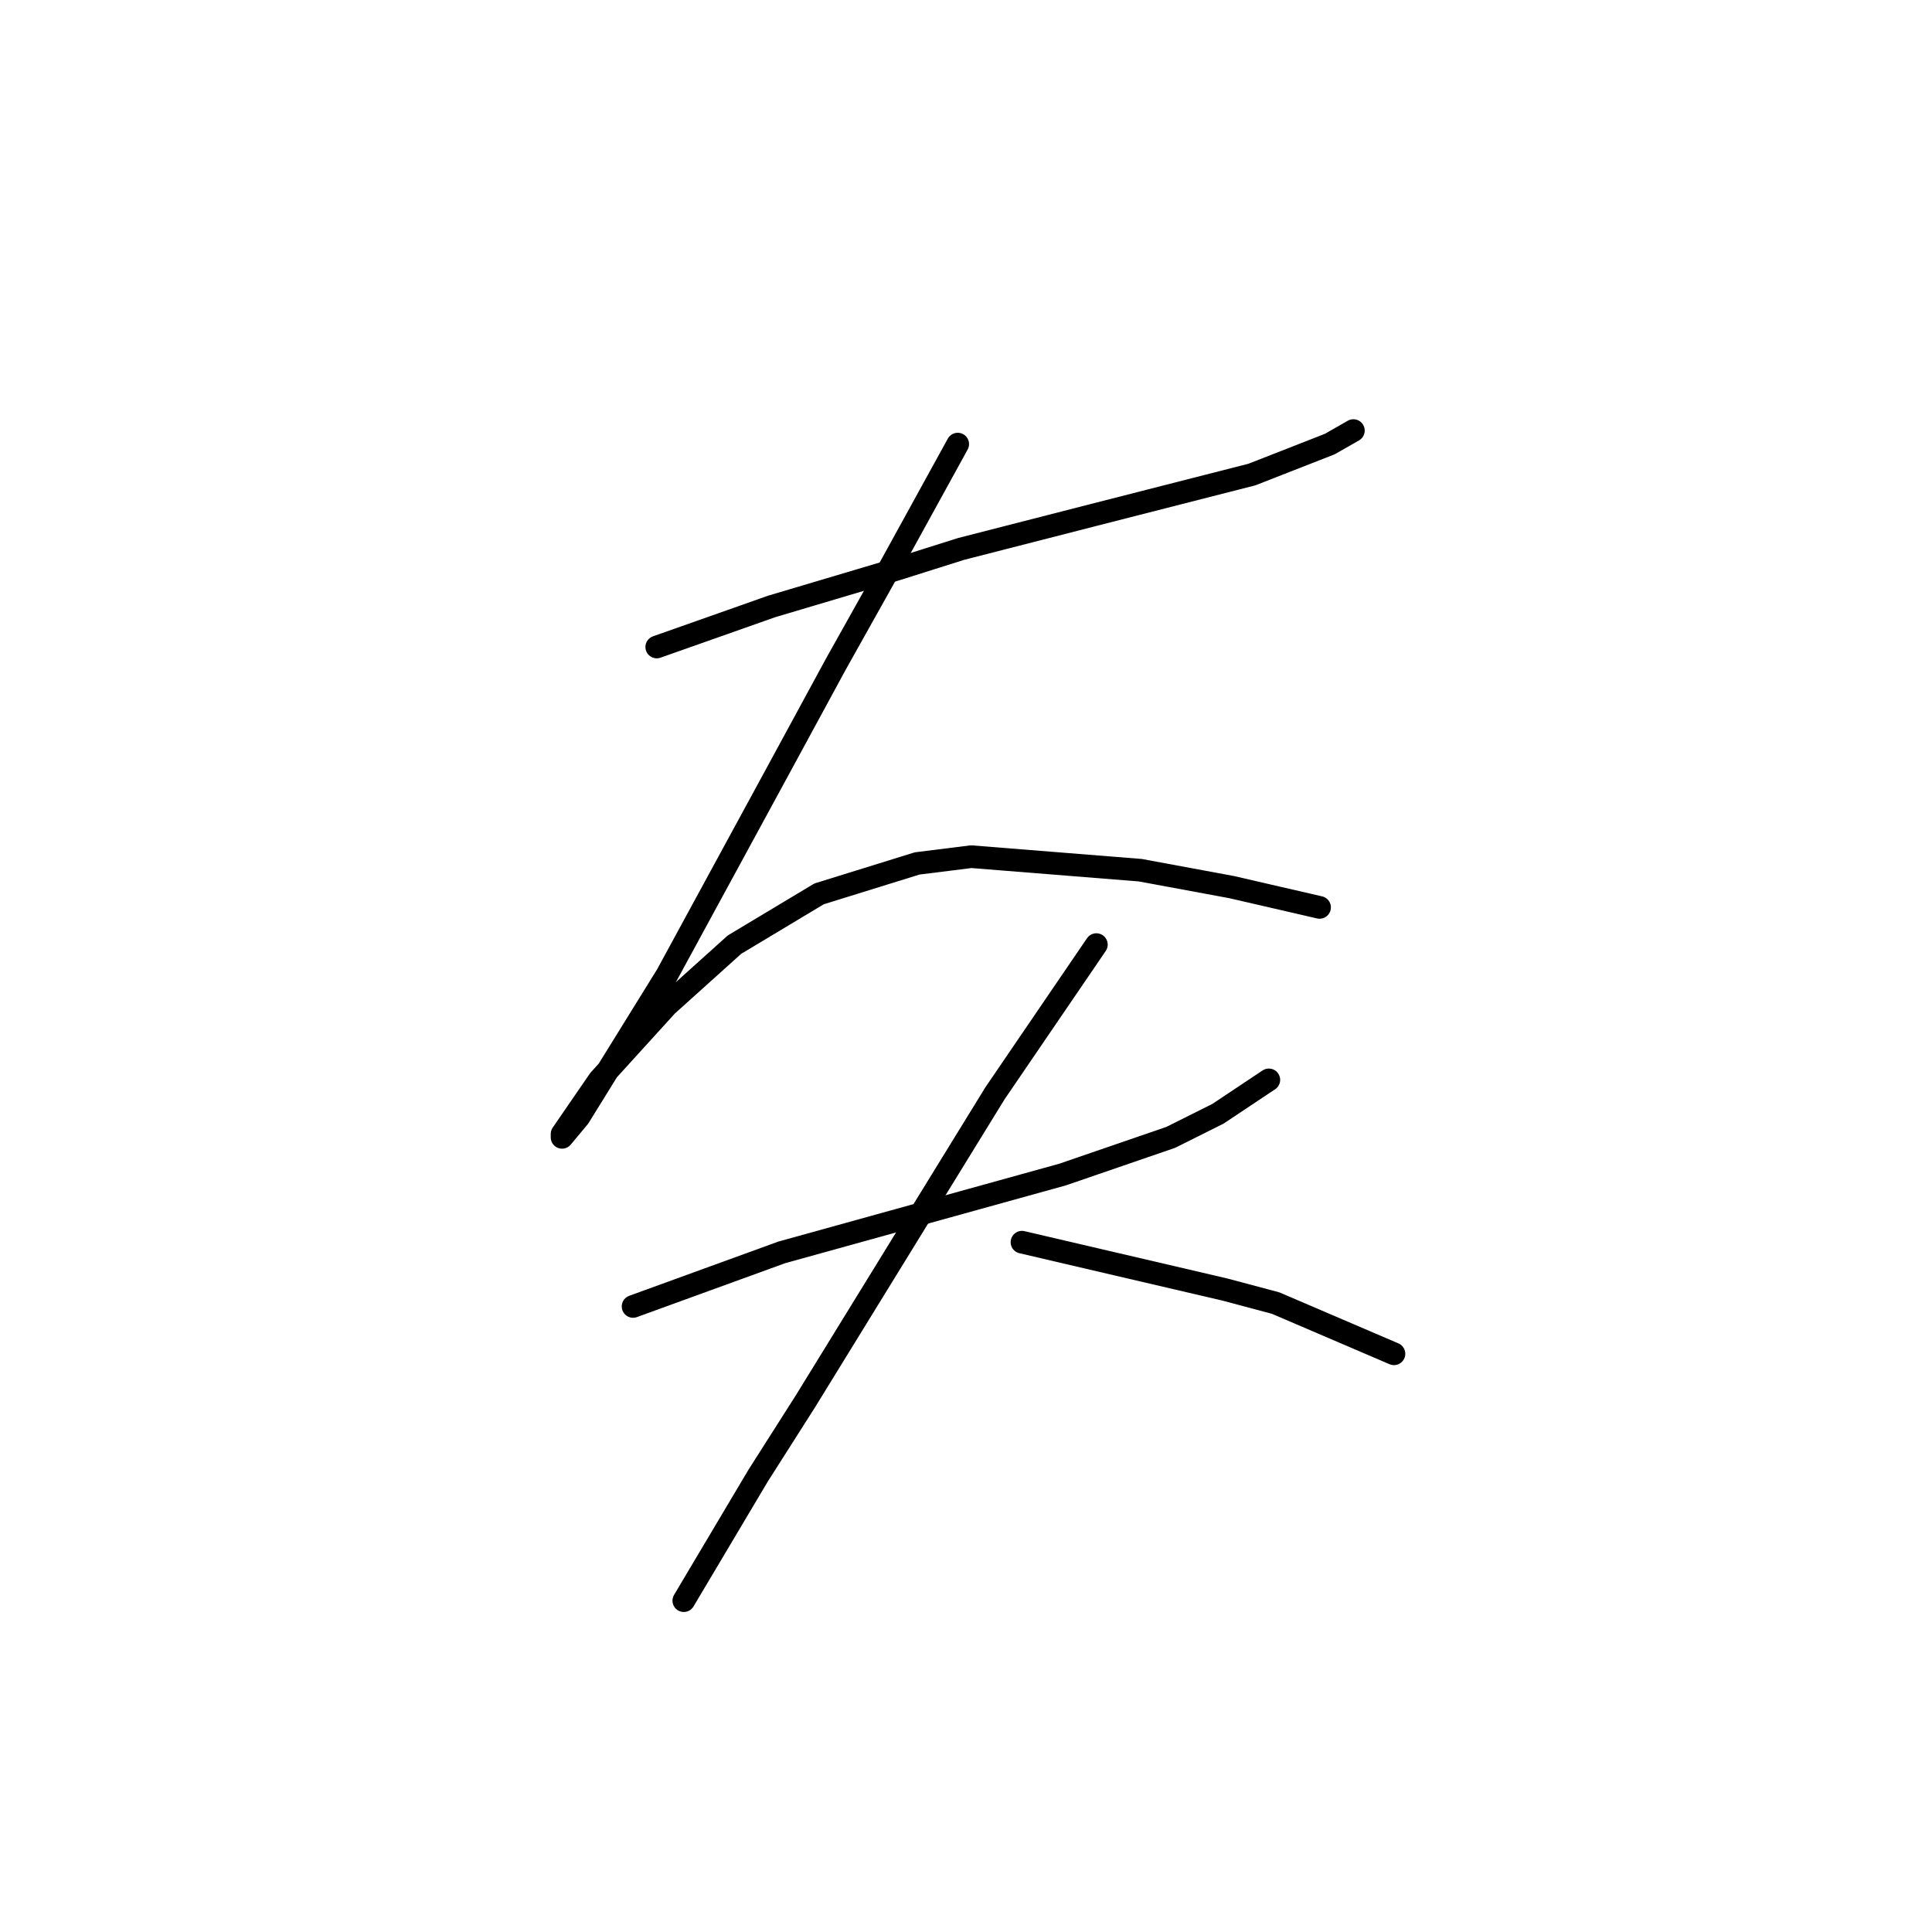 <?xml version="1.0" standalone="no"?>
    <svg width="256" height="256" xmlns="http://www.w3.org/2000/svg" version="1.1">
    <polyline stroke="black" stroke-width="3" stroke-linecap="round" fill="transparent" stroke-linejoin="round" points="87.022 85.731 94.639 83.043 102.257 80.354 118.837 75.425 127.351 72.737 144.827 68.256 165.888 62.878 176.194 58.845 179.331 57.053 179.331 57.053 " />
        <polyline stroke="black" stroke-width="3" stroke-linecap="round" fill="transparent" stroke-linejoin="round" points="126.903 58.845 121.974 67.807 117.045 76.769 110.771 87.972 102.257 103.656 88.366 129.197 76.715 148.018 74.475 150.706 74.475 150.258 79.404 143.088 88.366 133.23 97.328 125.164 108.531 118.443 121.526 114.41 128.695 113.514 151.1 115.306 163.199 117.547 174.85 120.235 174.85 120.235 " />
        <polyline stroke="black" stroke-width="3" stroke-linecap="round" fill="transparent" stroke-linejoin="round" points="83.885 173.111 93.743 169.526 103.602 165.942 140.794 155.635 155.133 150.706 161.406 147.569 168.128 143.088 168.128 143.088 " />
        <polyline stroke="black" stroke-width="3" stroke-linecap="round" fill="transparent" stroke-linejoin="round" points="145.275 125.164 138.553 135.023 131.832 144.881 106.738 185.658 100.465 195.516 90.607 212.096 90.607 212.096 " />
        <polyline stroke="black" stroke-width="3" stroke-linecap="round" fill="transparent" stroke-linejoin="round" points="135.417 164.597 148.86 167.734 162.303 170.871 169.024 172.663 184.708 179.385 184.708 179.385 " />
        </svg>